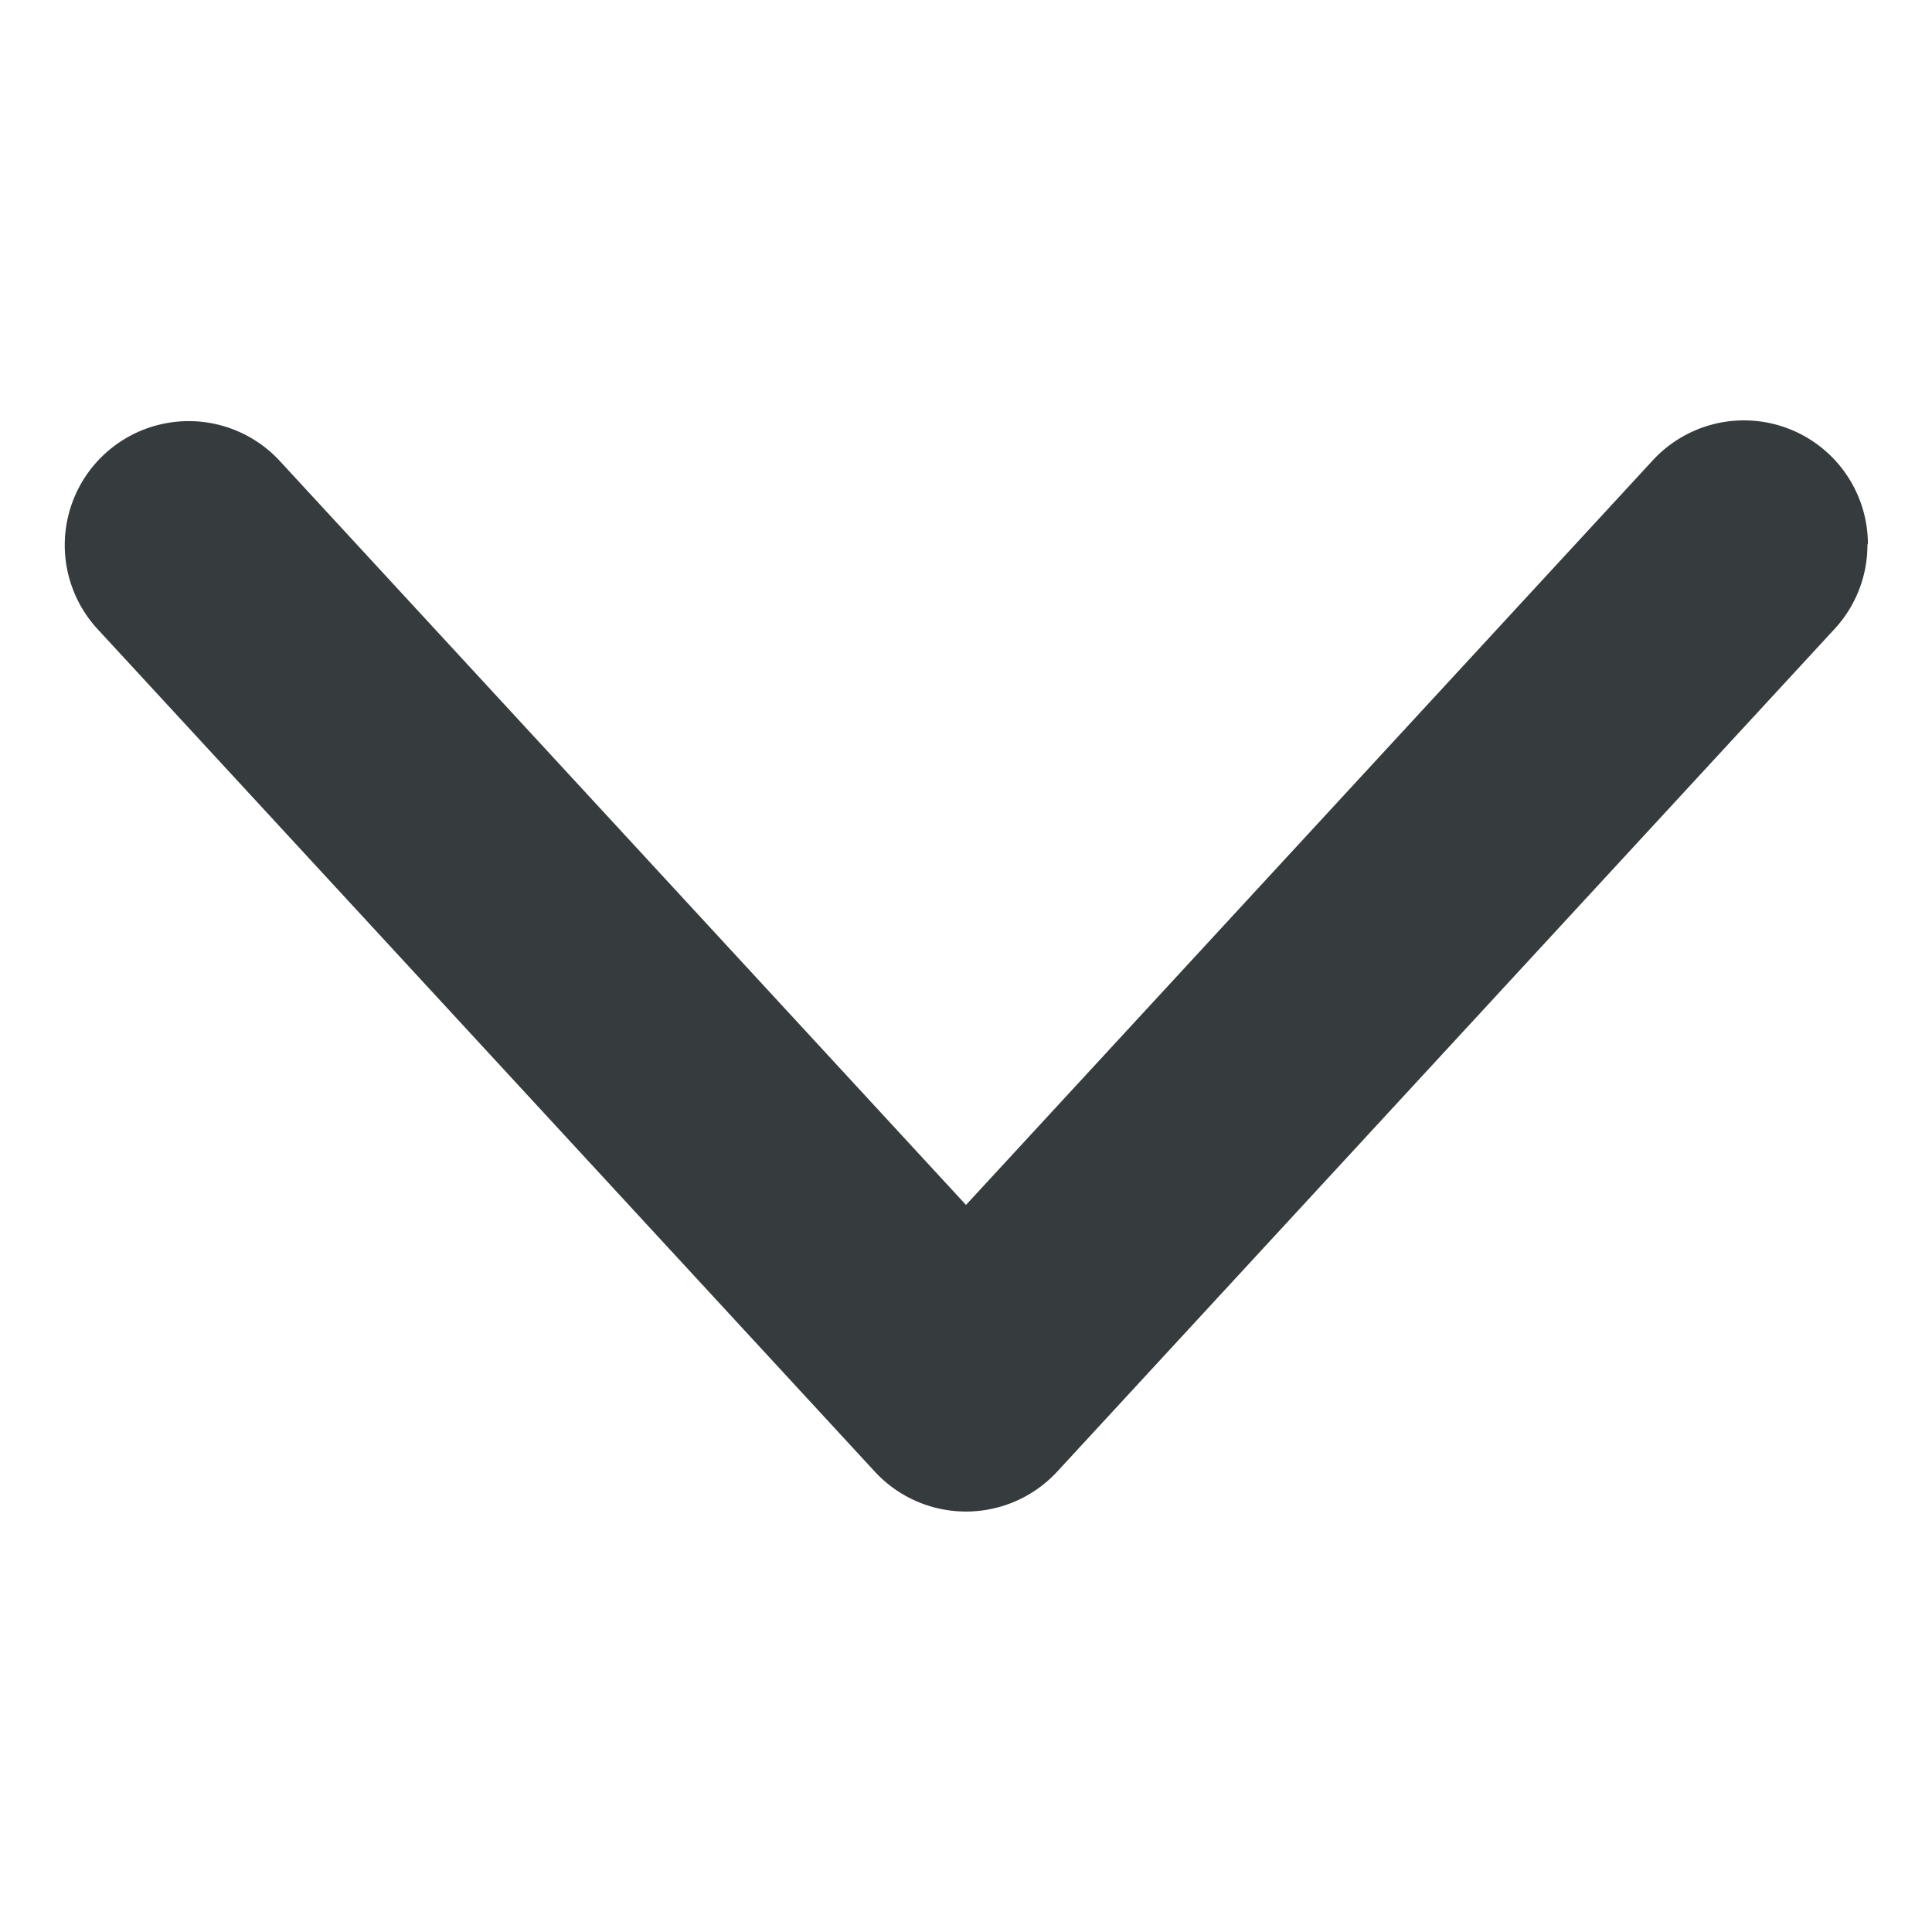 <svg xmlns="http://www.w3.org/2000/svg" width="12" height="12" viewBox="0 0 12 12"><rect width="12" height="12" fill="none"/><path d="M29.022,22.133a.77.77,0,0,0-1.336-.522L23.42,26.236l-4.267-4.626a.77.77,0,0,0-1.132,1.044l4.833,5.239a.771.771,0,0,0,1.132,0l4.833-5.239a.768.768,0,0,0,.2-.522" transform="translate(-17.42 -18.752)" fill="#363b3d"/></svg>